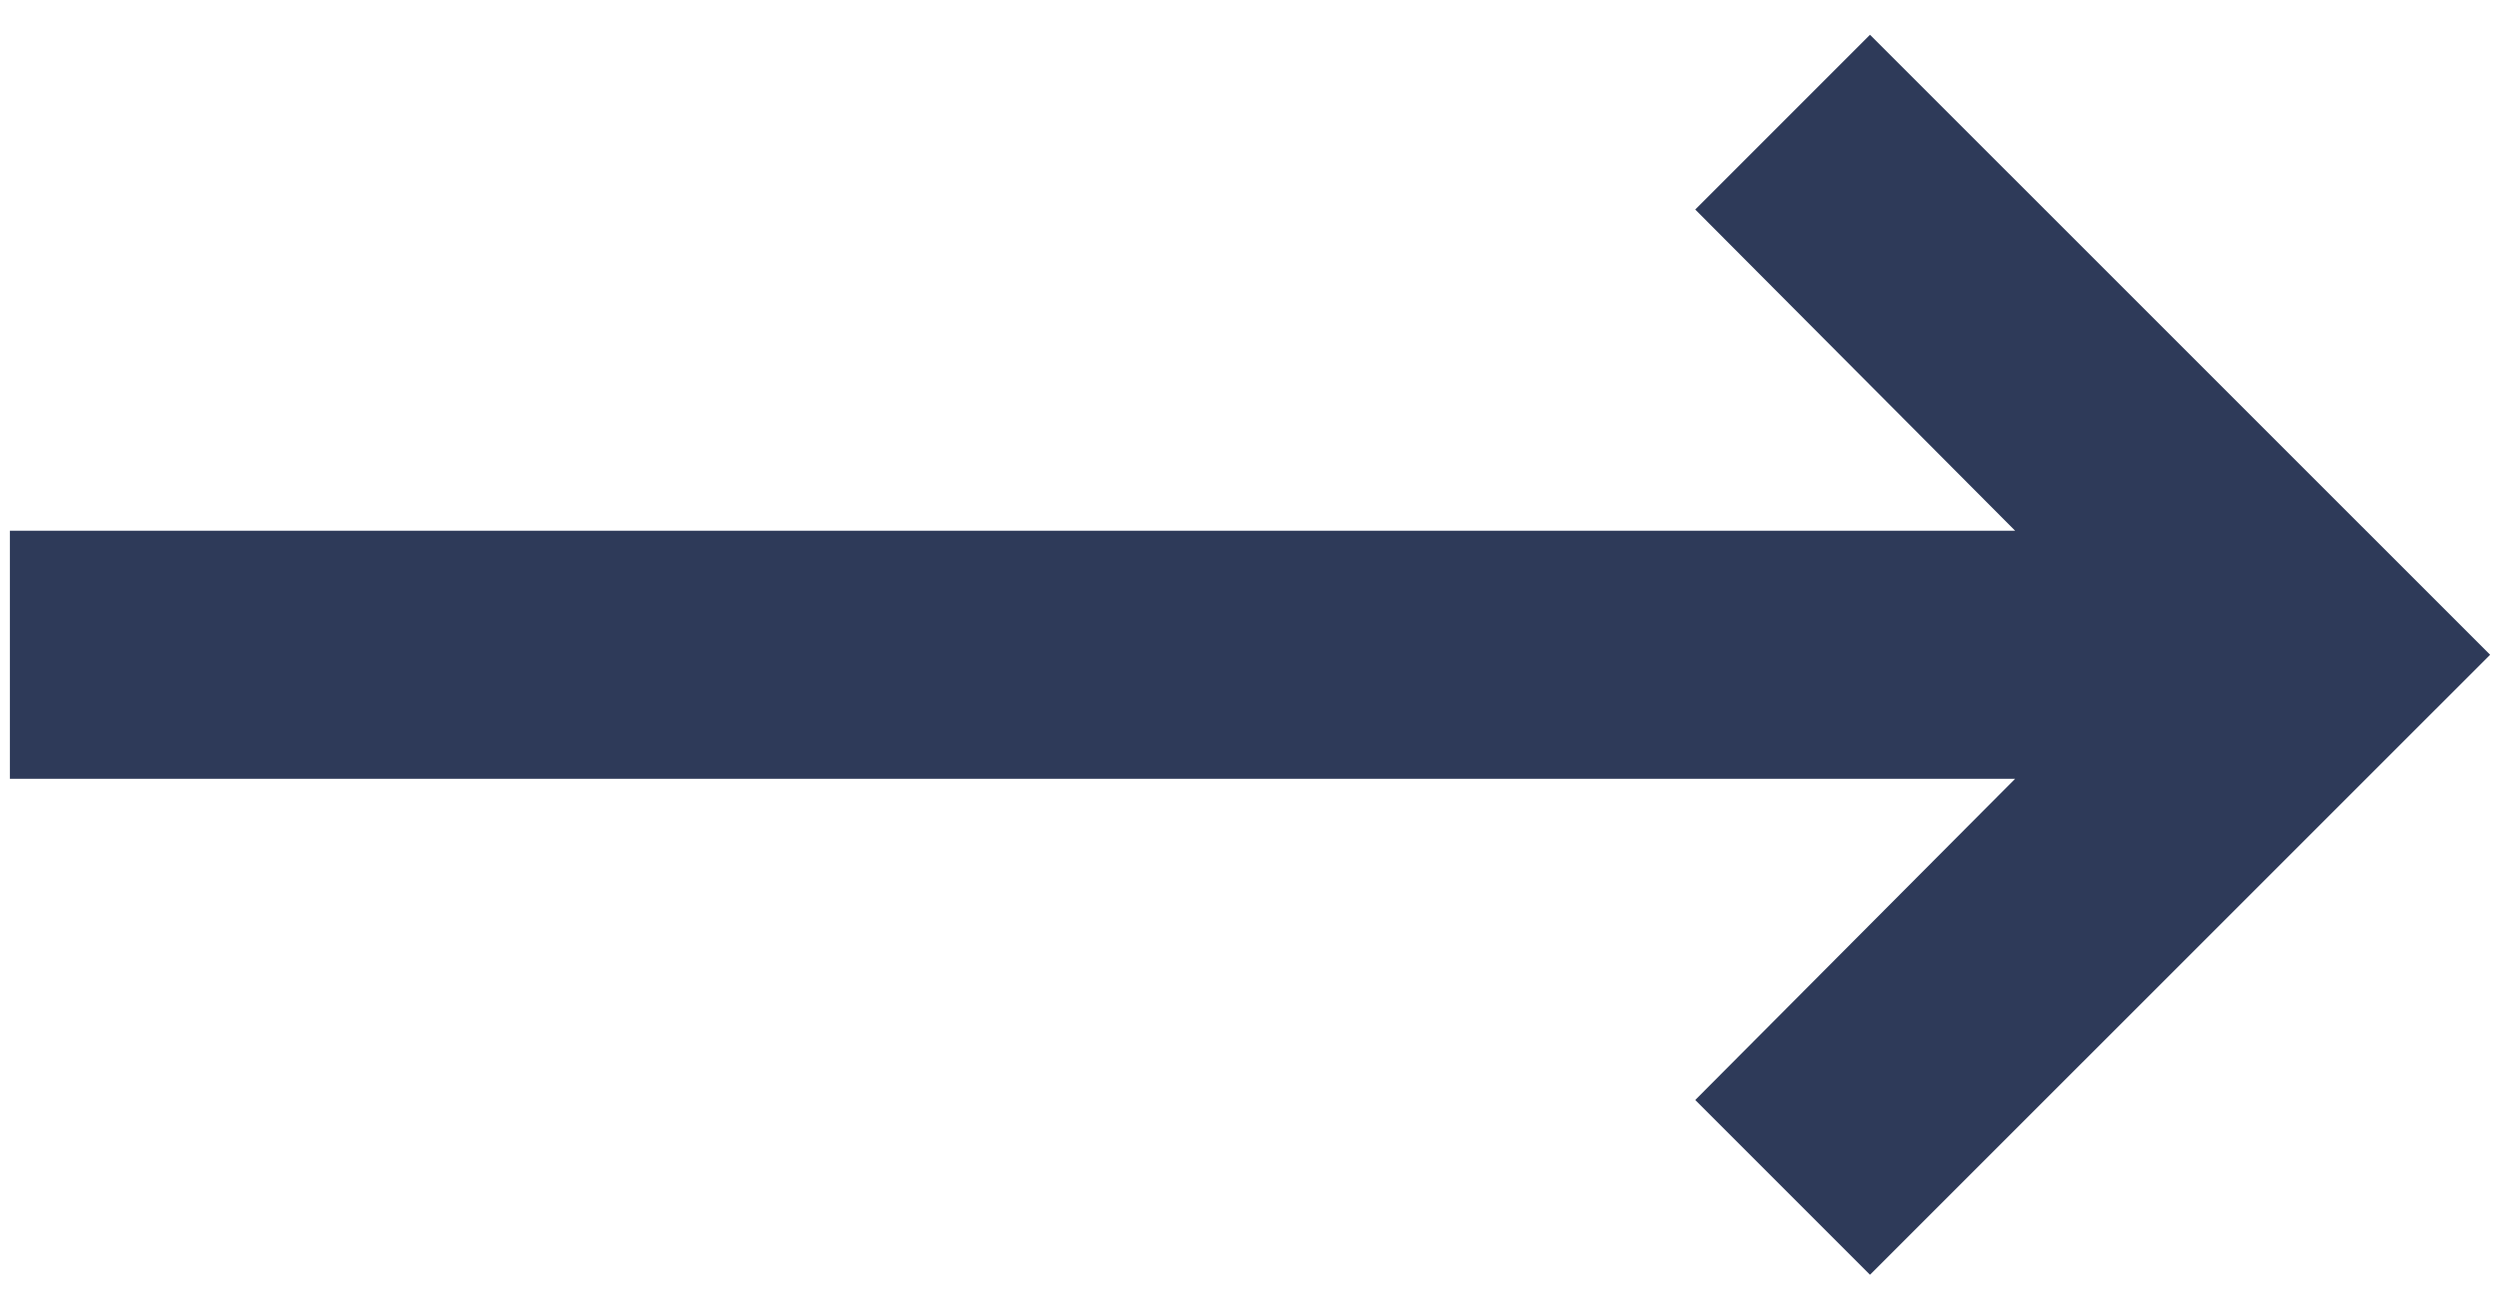 <svg width="21" height="11" viewBox="0 0 21 11" fill="none" xmlns="http://www.w3.org/2000/svg">
<path d="M16.927 6.542L14.24 9.24L15.708 10.708L20.917 5.5L15.708 0.292L14.24 1.76L16.927 4.458H0.083V6.542H16.927Z" fill="#2E3A59"/>
</svg>

